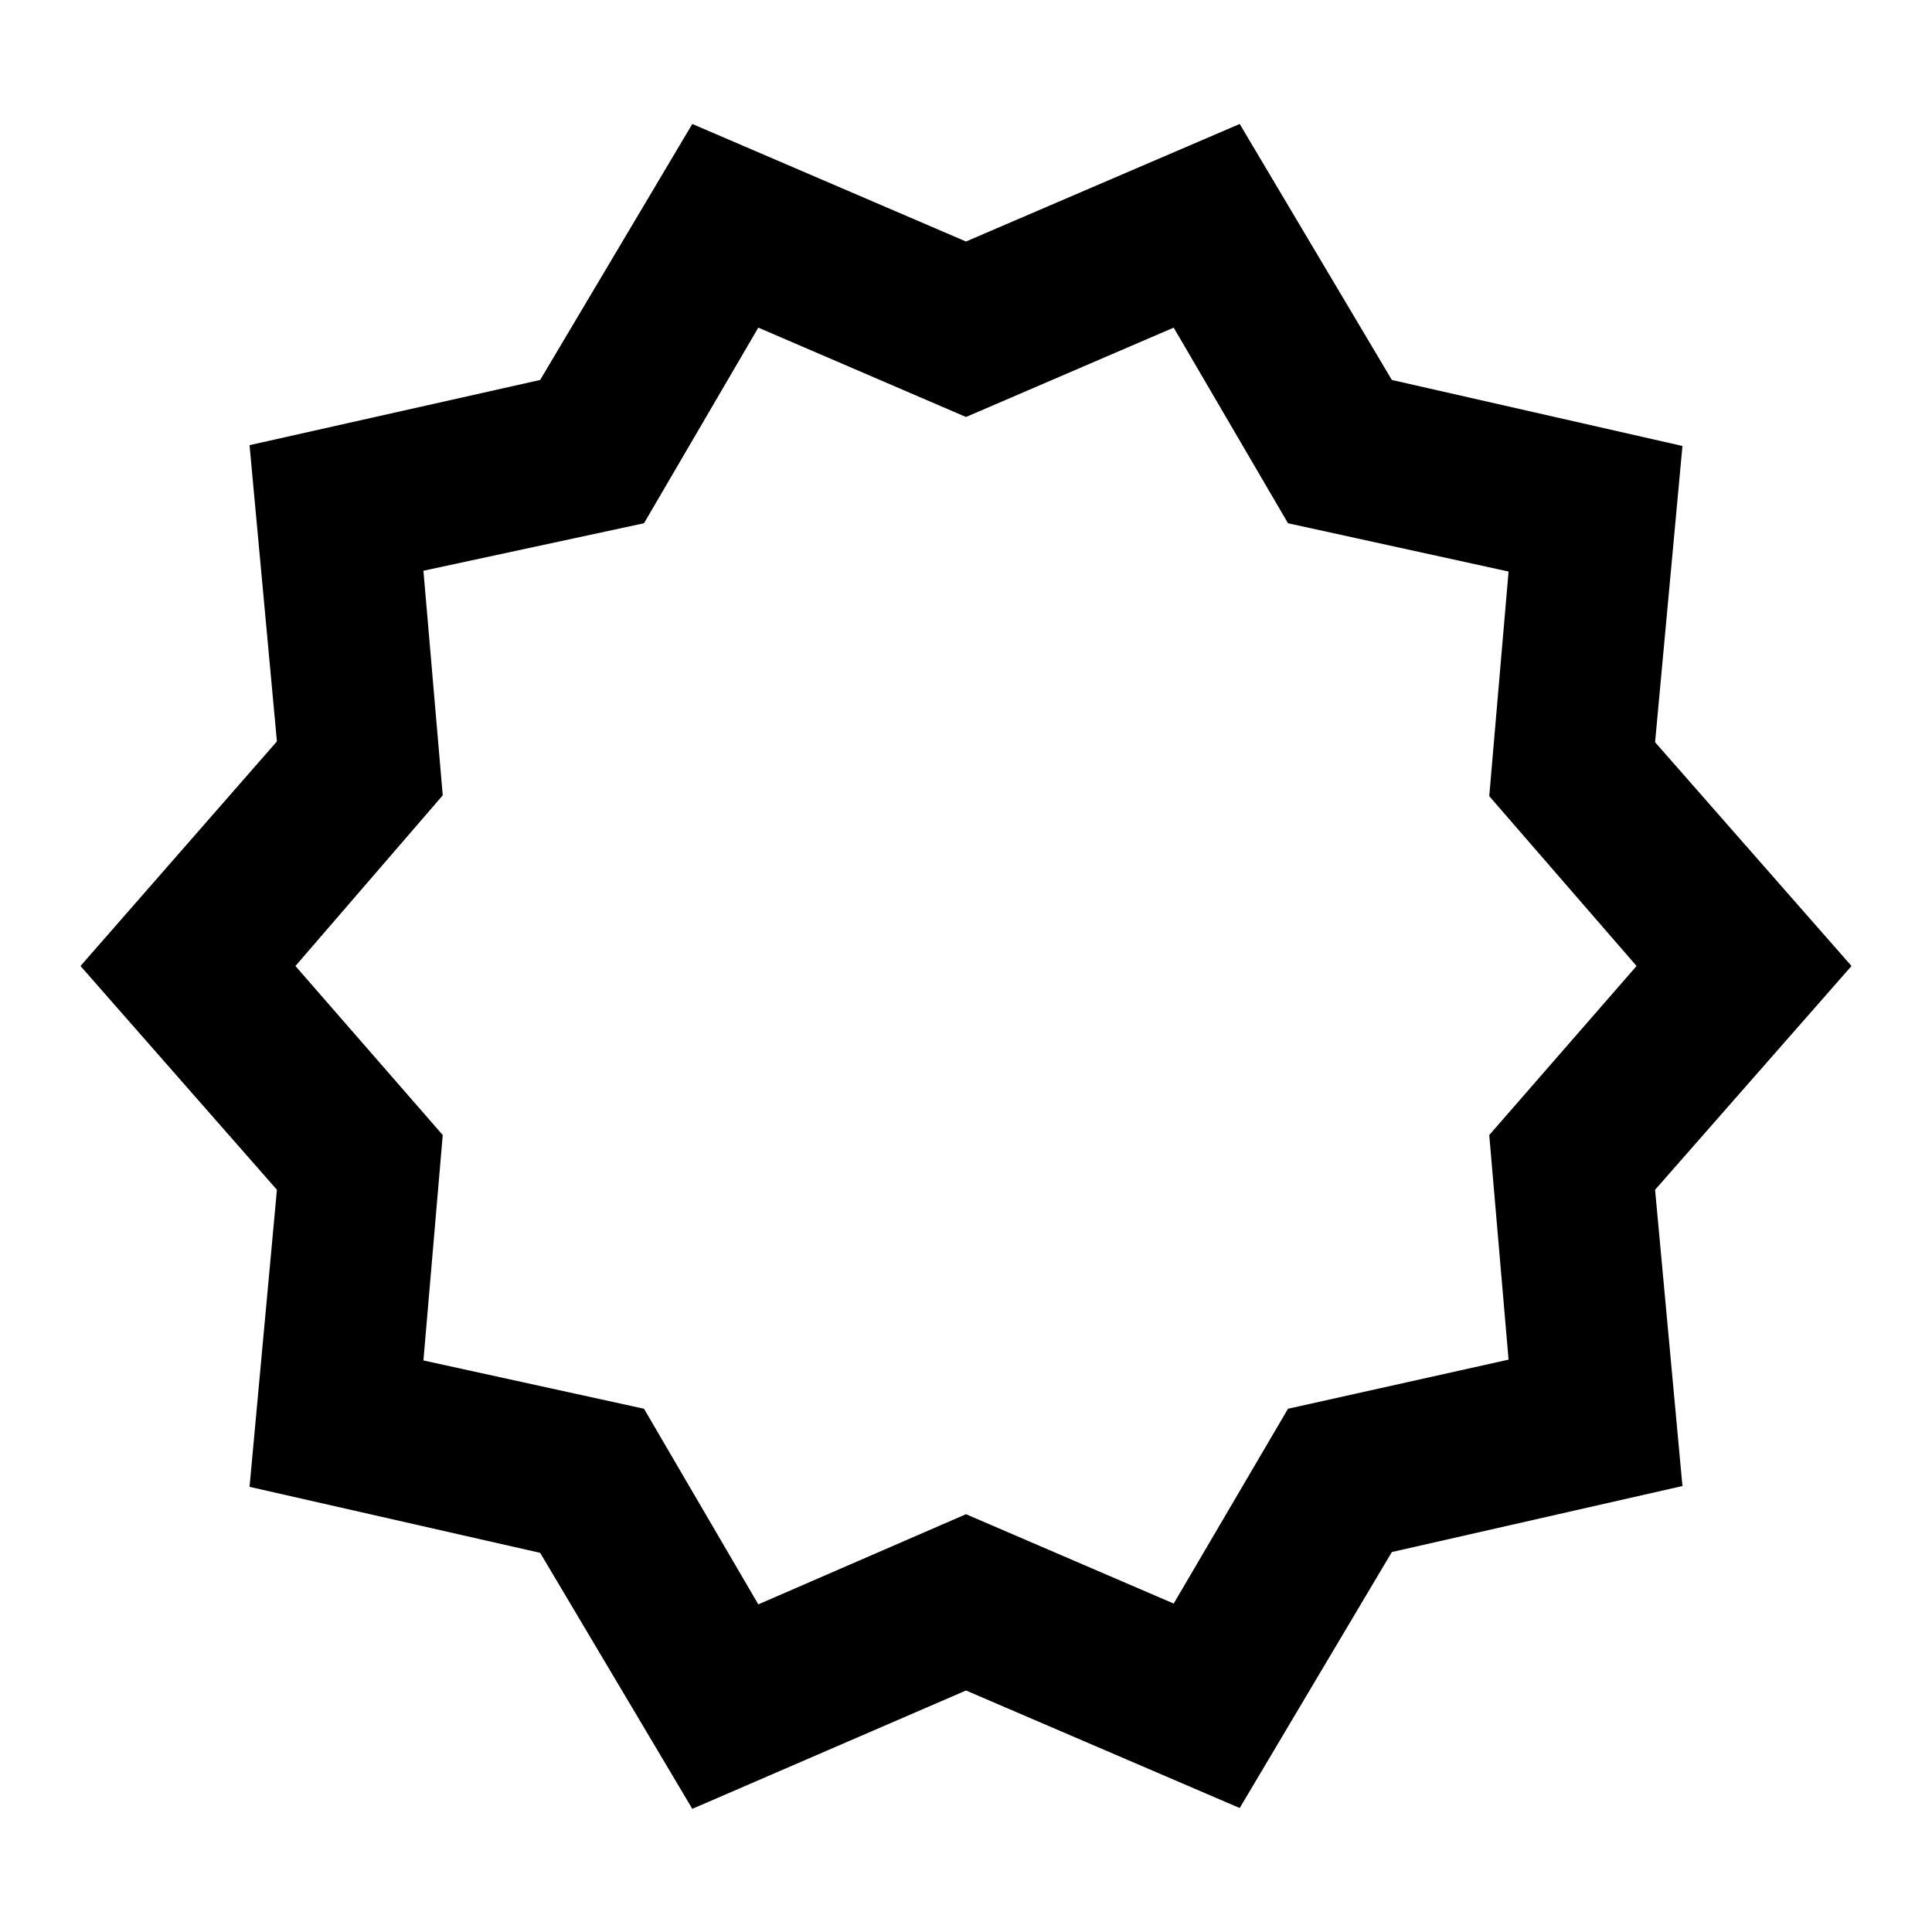 <svg height="24" viewBox="0 0 24 24" width="24" xmlns="http://www.w3.org/2000/svg"><path d="m23 12-2.44 2.78.34 3.68-3.61.82-1.89 3.18-3.4-1.46-3.4 1.47-1.89-3.18-3.61-.82.34-3.69-2.44-2.78 2.44-2.79-.34-3.68 3.61-.81 1.89-3.18 3.4 1.46 3.4-1.46 1.89 3.18 3.61.82-.34 3.68zm-2.67 0-1.83-2.11.24-2.79-2.74-.6-1.42-2.43-2.58 1.11-2.58-1.11-1.42 2.43-2.74.59.24 2.79-1.83 2.12 1.83 2.1-.24 2.8 2.74.6 1.42 2.43 2.58-1.12 2.58 1.11 1.42-2.42 2.74-.61-.24-2.79z"/></svg>